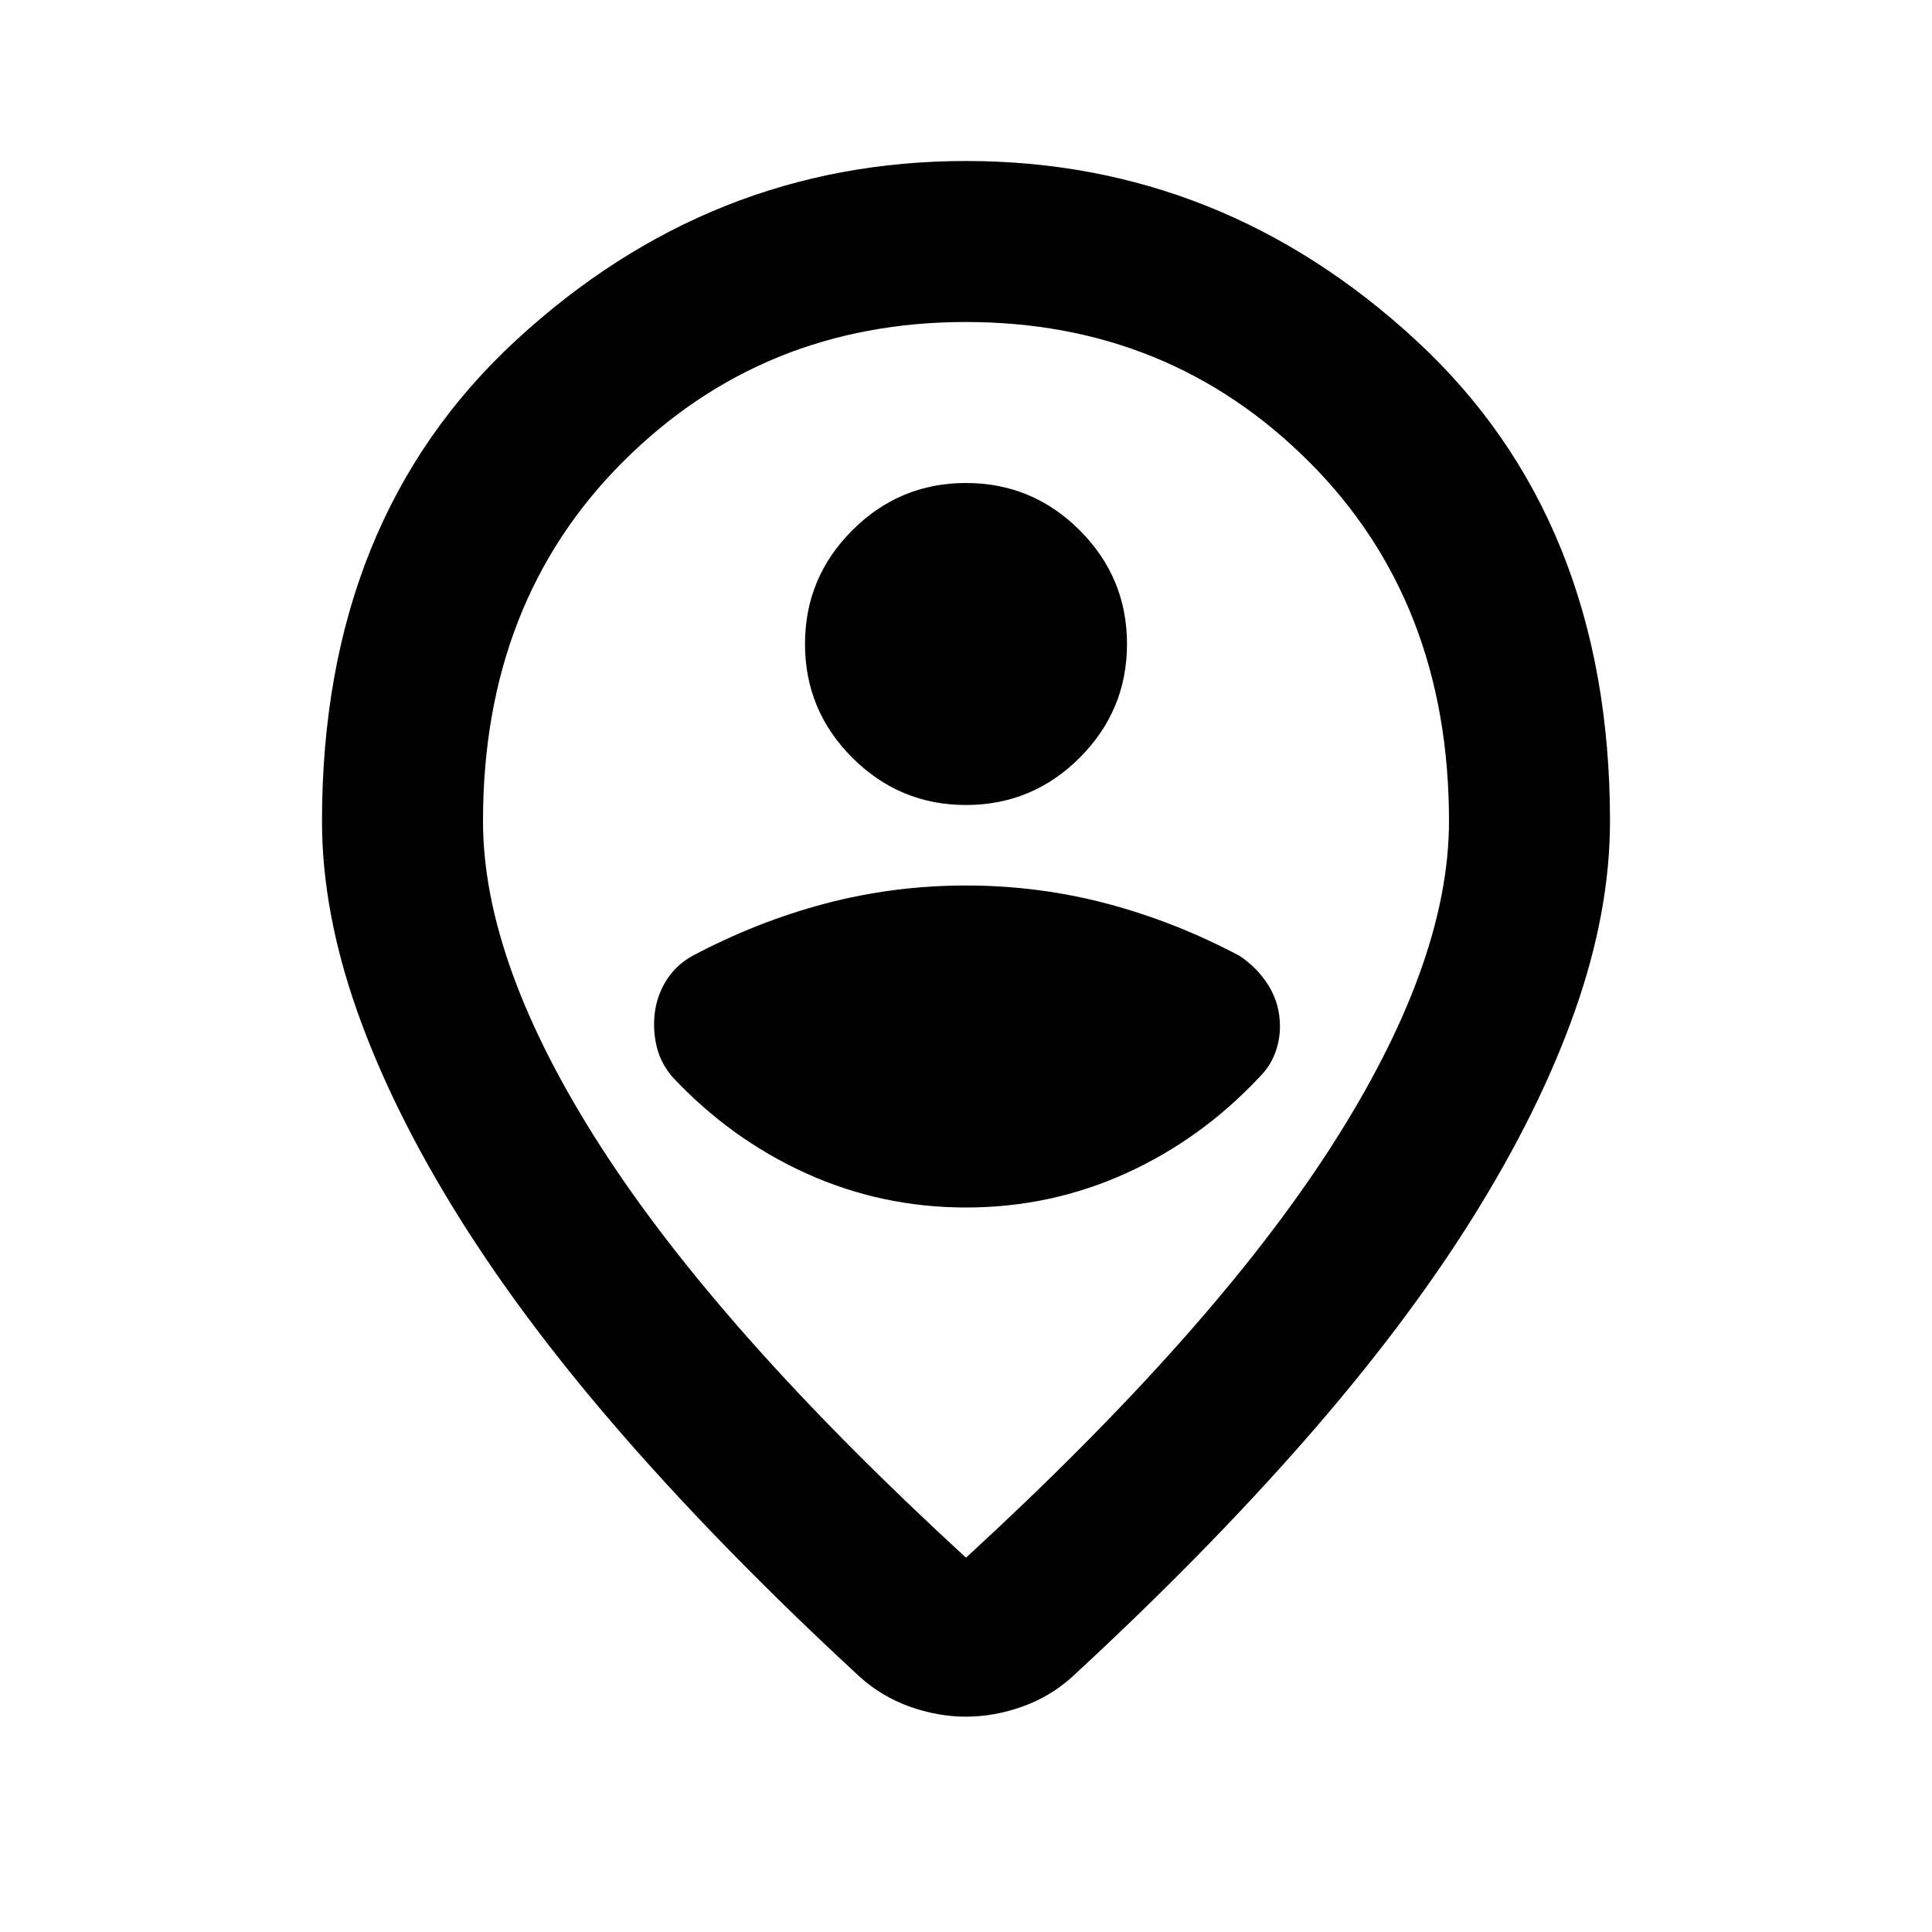 <svg xmlns="http://www.w3.org/2000/svg" height="24" viewBox="0 -960 960 960" width="24"><path d="M480-186q122-112 181-203.5T720-552q0-109-69.5-178.5T480-800q-101 0-170.5 69.5T240-552q0 71 59 162.5T480-186Zm0 79q-14 0-28-5t-25-15q-65-60-115-117t-83.5-110.5q-33.5-53.5-51-103T160-552q0-150 96.5-239T480-880q127 0 223.5 89T800-552q0 45-17.5 94.5t-51 103Q698-301 648-244T533-127q-11 10-25 15t-28 5Zm0-453Zm0 200q42 0 79.5-17t66.5-48q5-5 7.5-11.5T636-450q0-11-5.5-20T616-485q-32-17-66-26t-70-9q-36 0-70 9t-66 26q-9 5-14 14t-5 20q0 7 2 13.5t7 12.5q29 31 66.5 48t79.5 17Zm0-200q33 0 56.5-23.5T560-640q0-33-23.5-56.5T480-720q-33 0-56.5 23.5T400-640q0 33 23.5 56.5T480-560Z"/></svg>